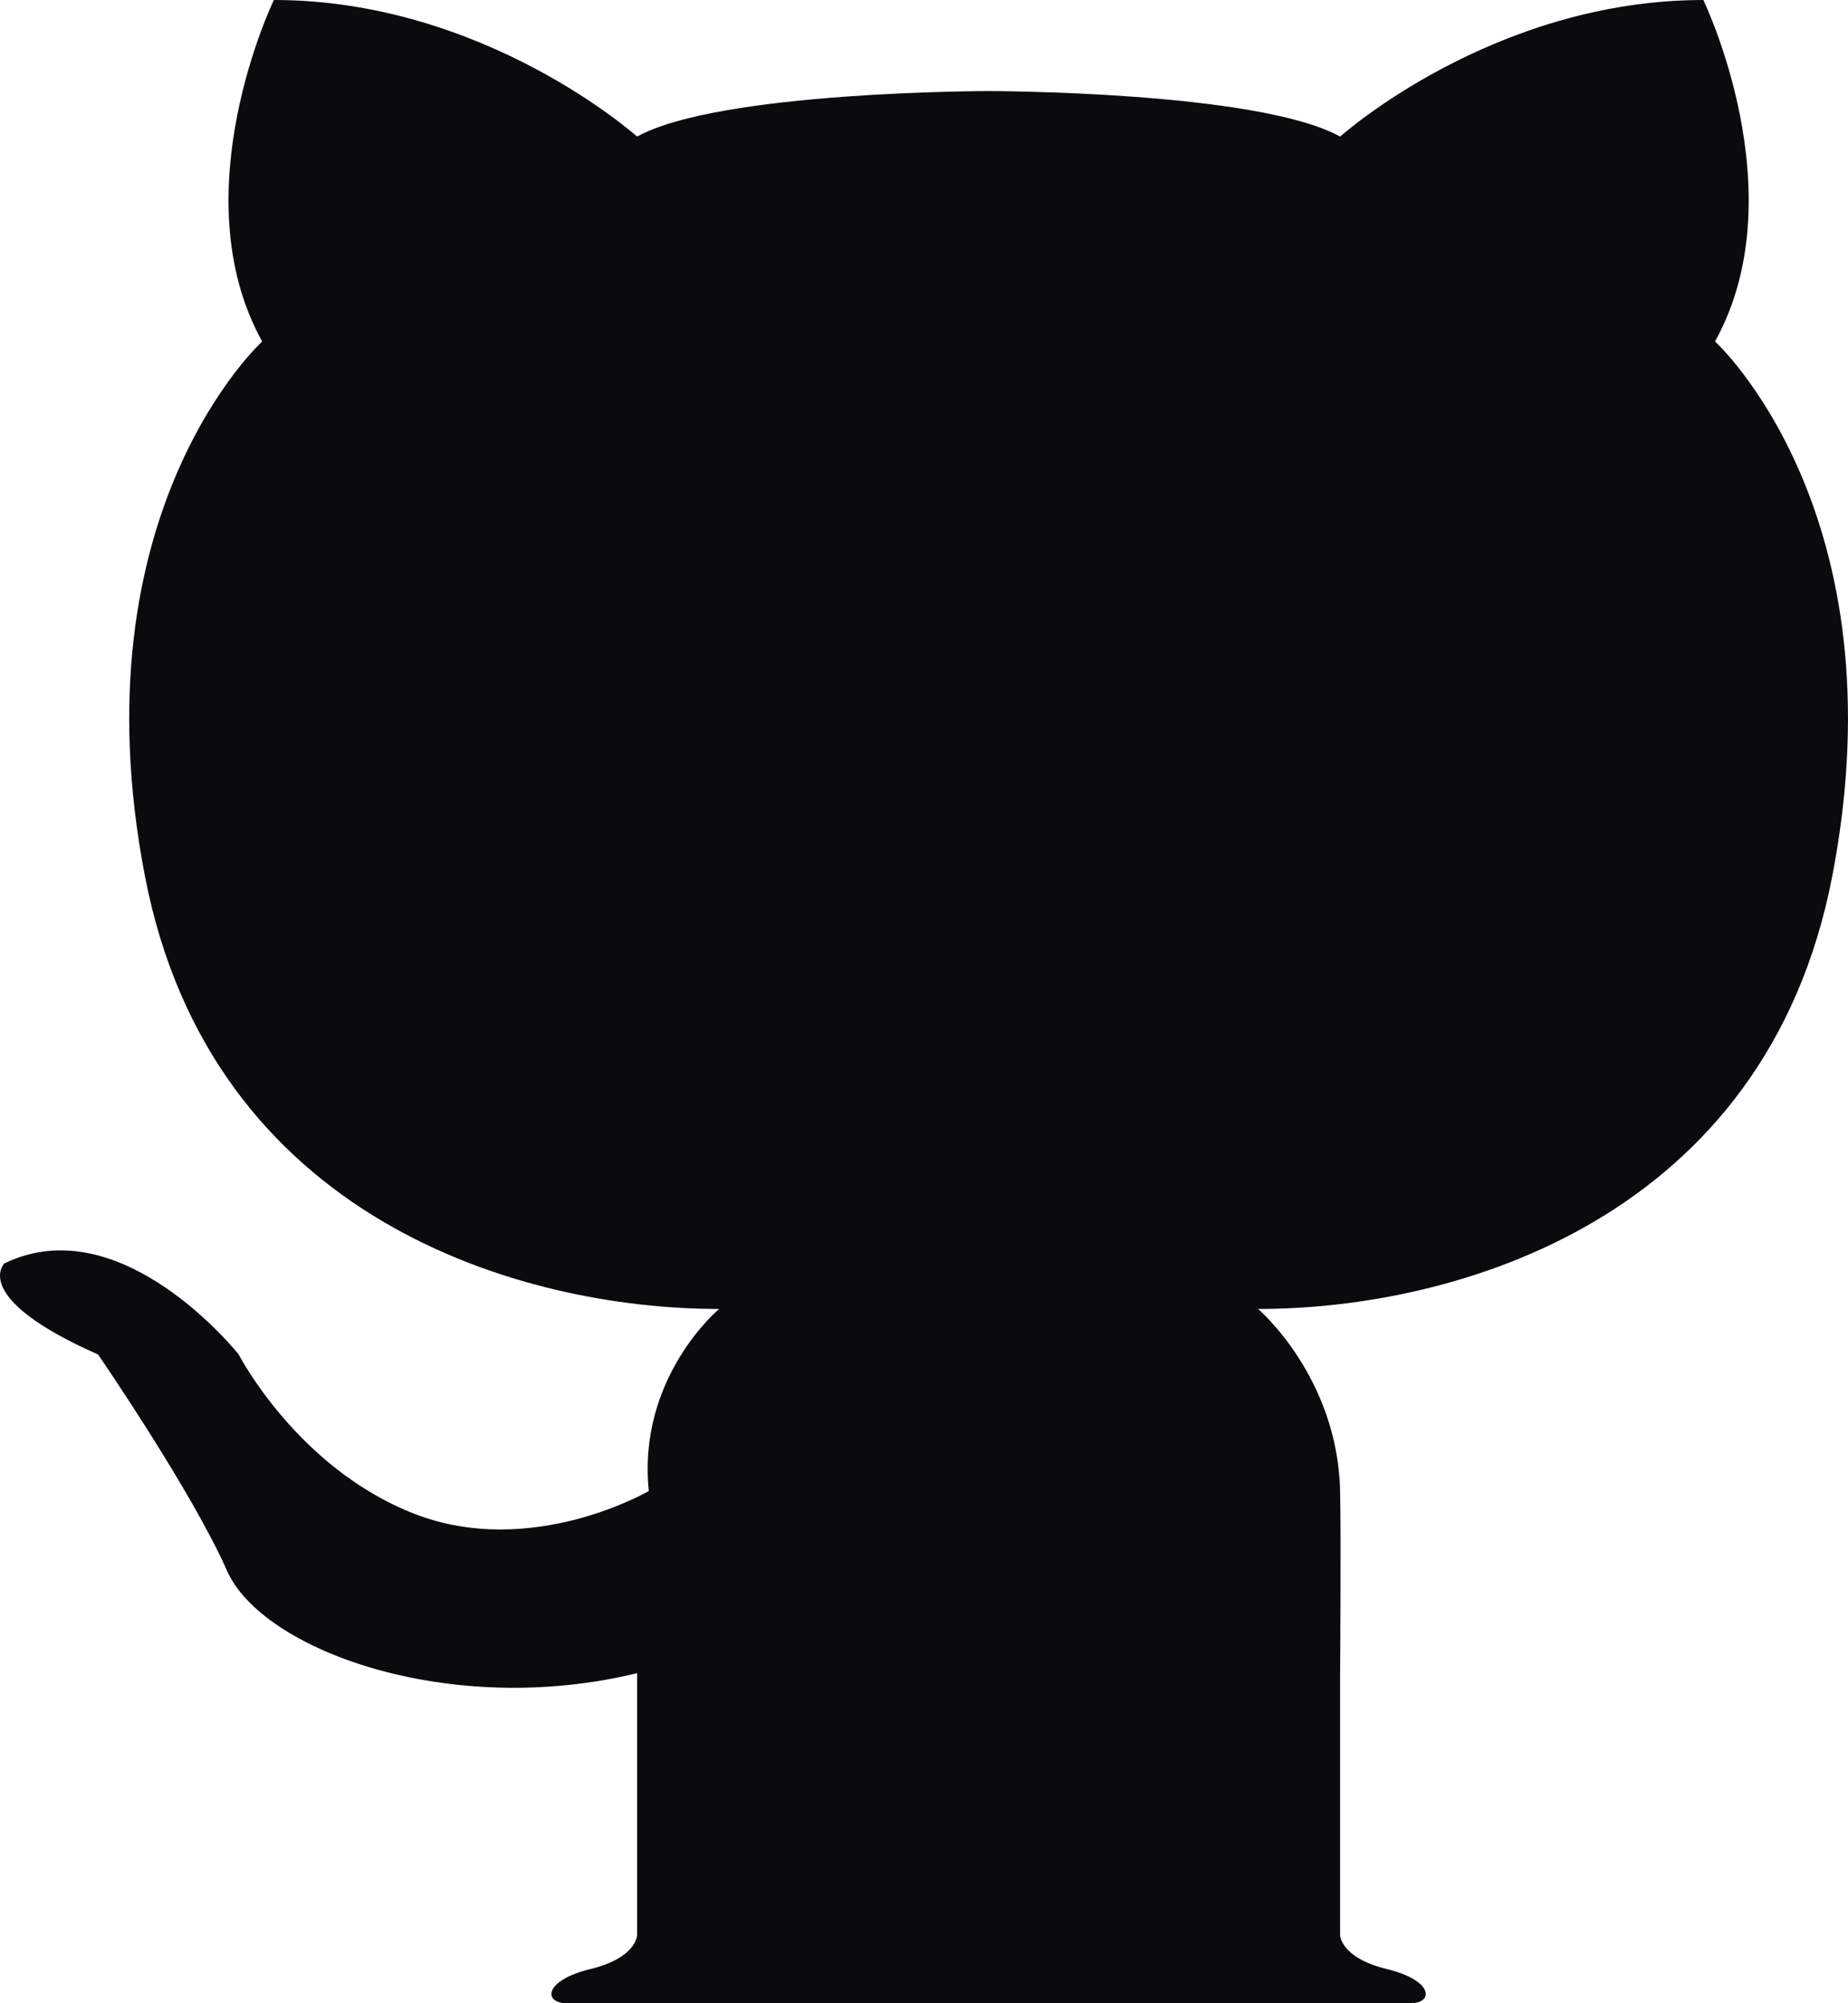 <?xml version="1.0" encoding="UTF-8"?>
<svg width="24px" height="26px" viewBox="0 0 24 26" version="1.1" xmlns="http://www.w3.org/2000/svg" xmlns:xlink="http://www.w3.org/1999/xlink">
    <title>路径</title>
    <g id="1.0" stroke="none" stroke-width="1" fill="none" fill-rule="evenodd">
        <g id="About-us有版本更新" transform="translate(-168, -647)" fill="#0B0B0F" fill-rule="nonzero">
            <path d="M190.273,651.432 C191.339,649.511 190.121,647 190.121,647 C187.382,647 185.404,648.773 185.404,648.773 C184.339,648.182 180.839,648.182 180.839,648.182 C180.839,648.182 177.339,648.182 176.274,648.773 C176.274,648.773 174.296,647 171.557,647 C171.557,647 170.339,649.511 171.405,651.432 C171.405,651.432 168.97,653.648 169.883,658.375 C170.741,662.817 174.752,663.989 177.339,663.989 C177.339,663.989 176.274,664.875 176.426,666.352 C176.426,666.352 174.904,667.239 173.383,666.648 C171.861,666.057 171.1,664.58 171.1,664.58 C171.1,664.58 169.579,662.659 168.057,663.398 C168.057,663.398 167.6,663.841 169.274,664.58 C169.274,664.58 170.492,666.352 170.948,667.386 C171.405,668.42 173.839,669.307 176.274,668.716 L176.274,672.114 C176.274,672.114 176.274,672.409 175.665,672.557 C175.057,672.705 175.057,673 175.361,673 L186.317,673 C186.621,673 186.621,672.705 186.013,672.557 C185.404,672.409 185.404,672.114 185.404,672.114 L185.404,668.716 C185.404,668.716 185.417,666.944 185.404,666.352 C185.371,664.868 184.339,663.989 184.339,663.989 C186.926,663.989 190.937,662.817 191.795,658.375 C192.708,653.648 190.273,651.432 190.273,651.432 Z" id="路径"></path>
        </g>
    </g>
</svg>